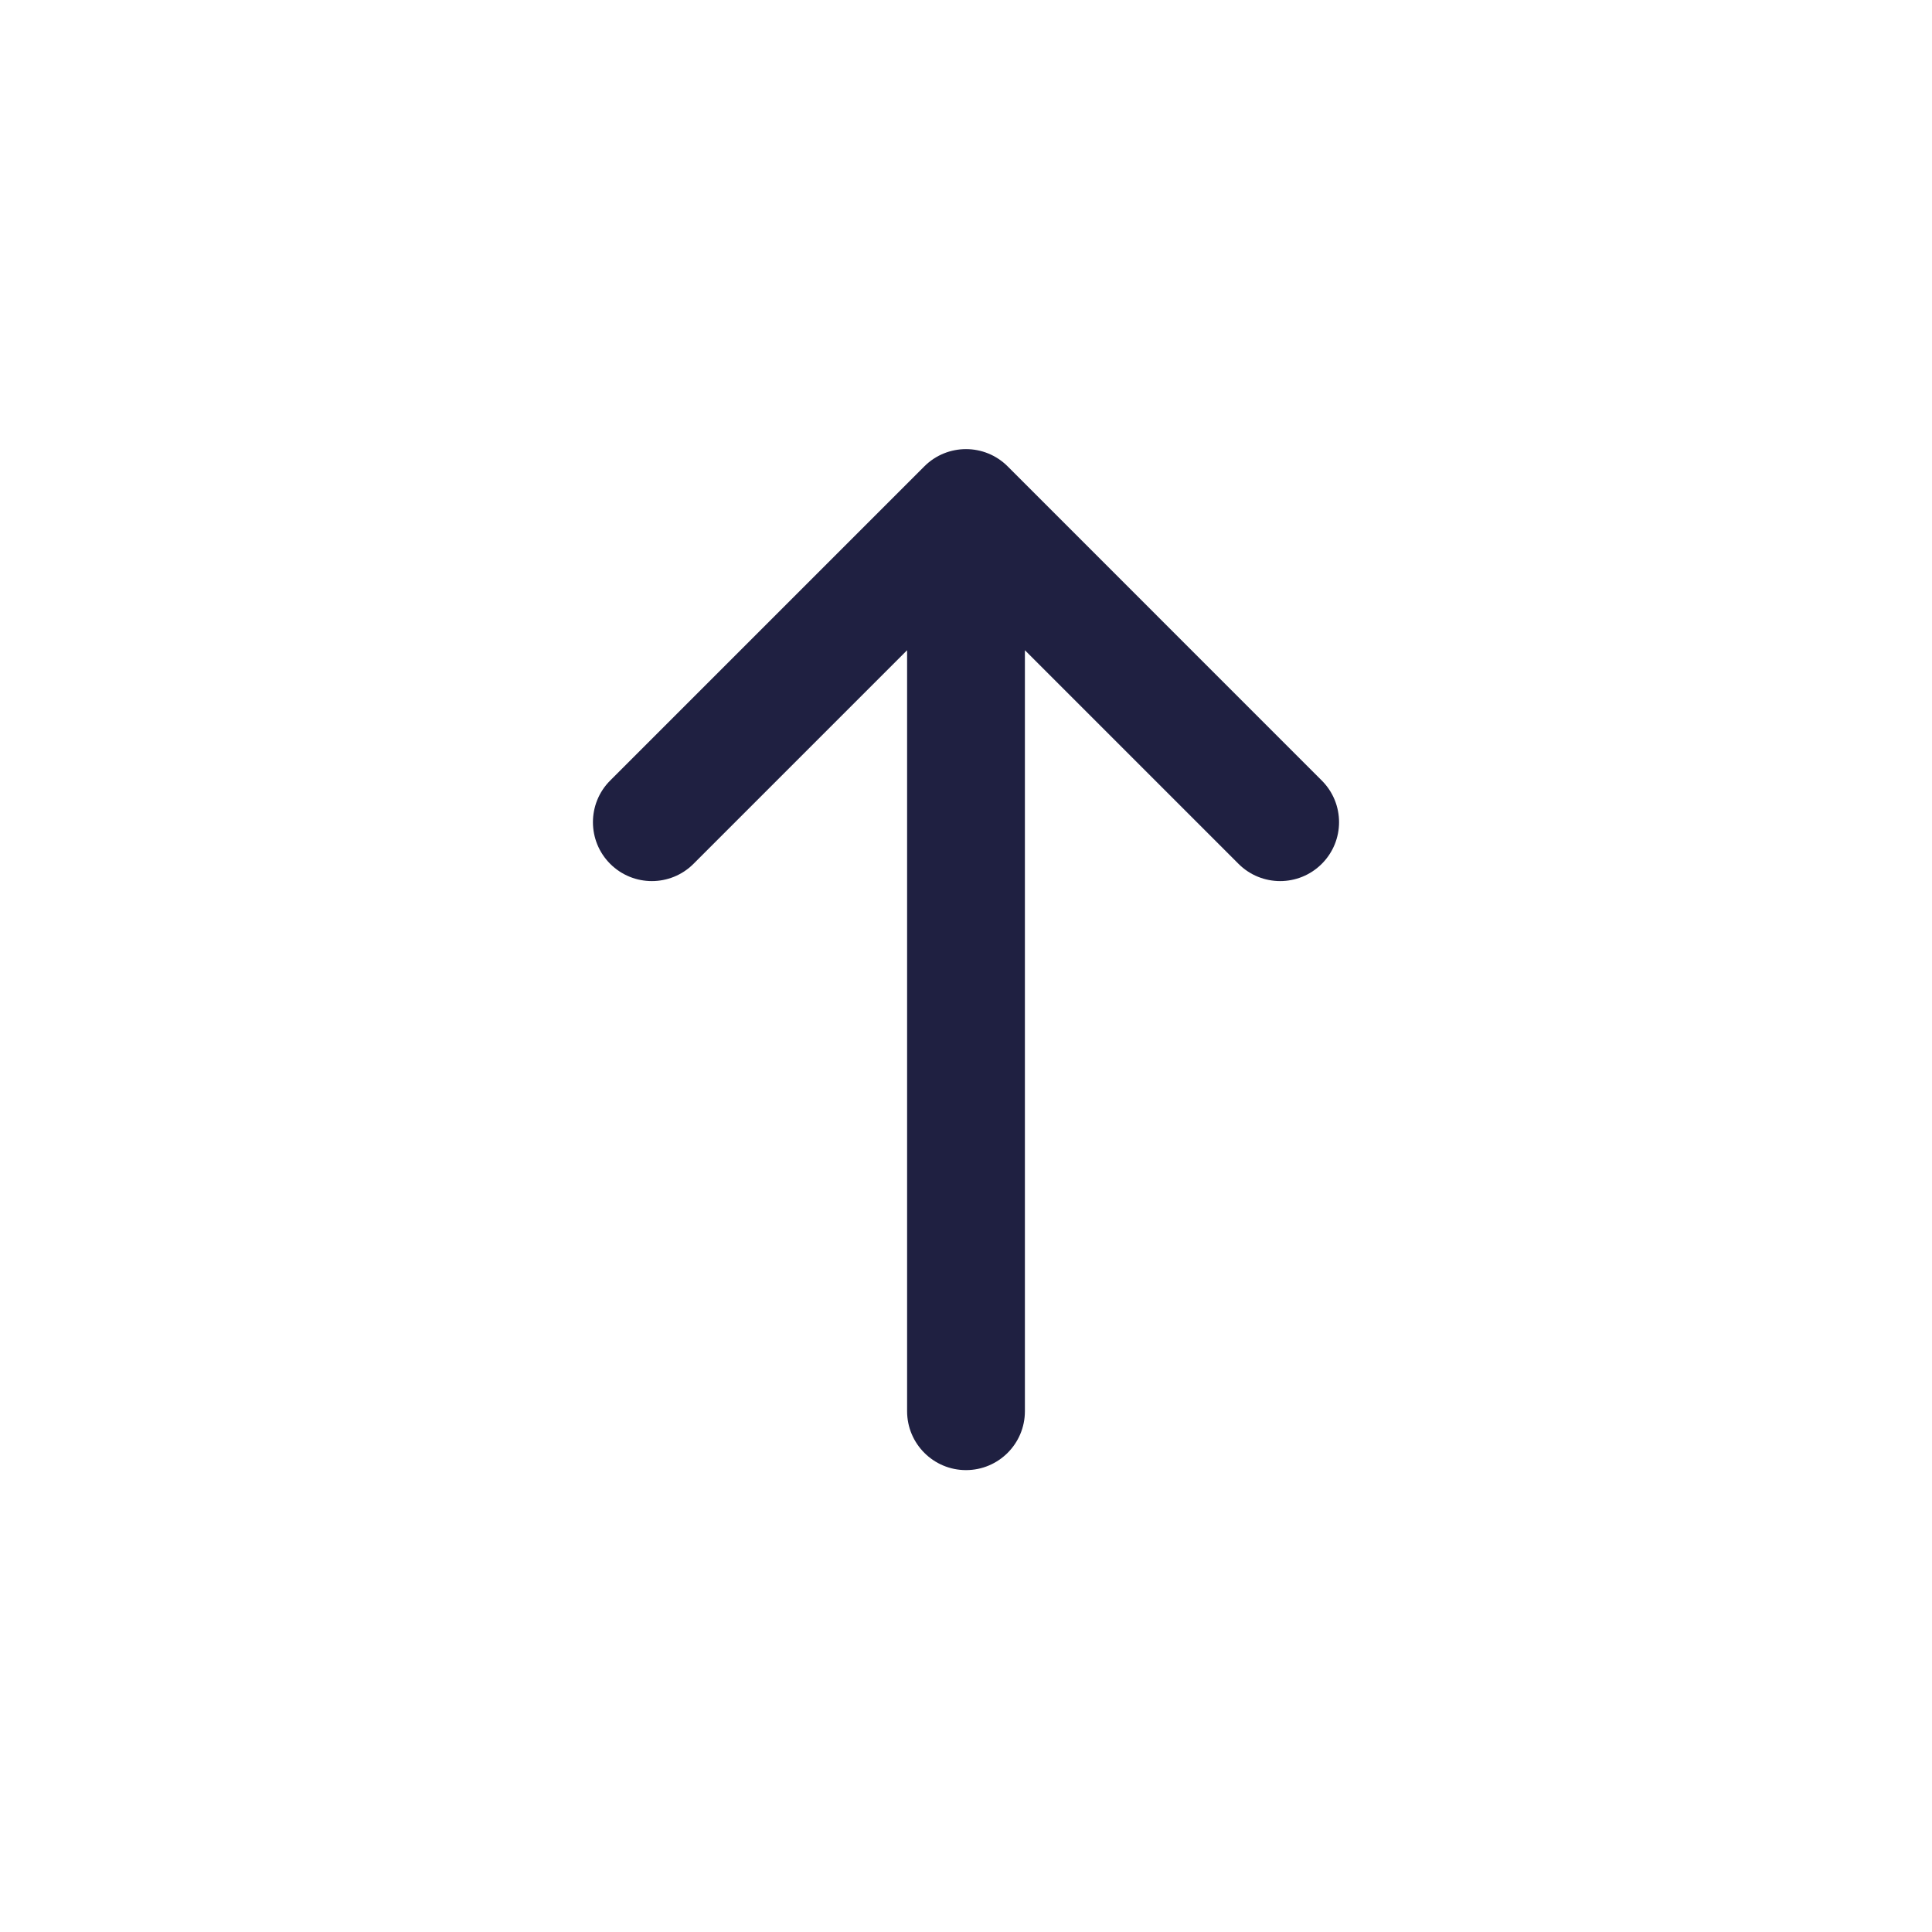<svg width="41" height="41" viewBox="0 0 41 41" fill="none" xmlns="http://www.w3.org/2000/svg">
<path d="M14.717 18.332C14.229 18.82 13.438 18.82 12.949 18.332C12.461 17.844 12.461 17.052 12.949 16.564L19.616 9.897C20.104 9.409 20.896 9.409 21.384 9.897L28.05 16.564C28.539 17.052 28.539 17.844 28.05 18.332C27.562 18.82 26.771 18.82 26.283 18.332L21.75 13.799V29.948C21.75 30.638 21.19 31.198 20.5 31.198C19.81 31.198 19.25 30.638 19.25 29.948V13.799L14.717 18.332Z" fill="#1F2041"/>
</svg>
